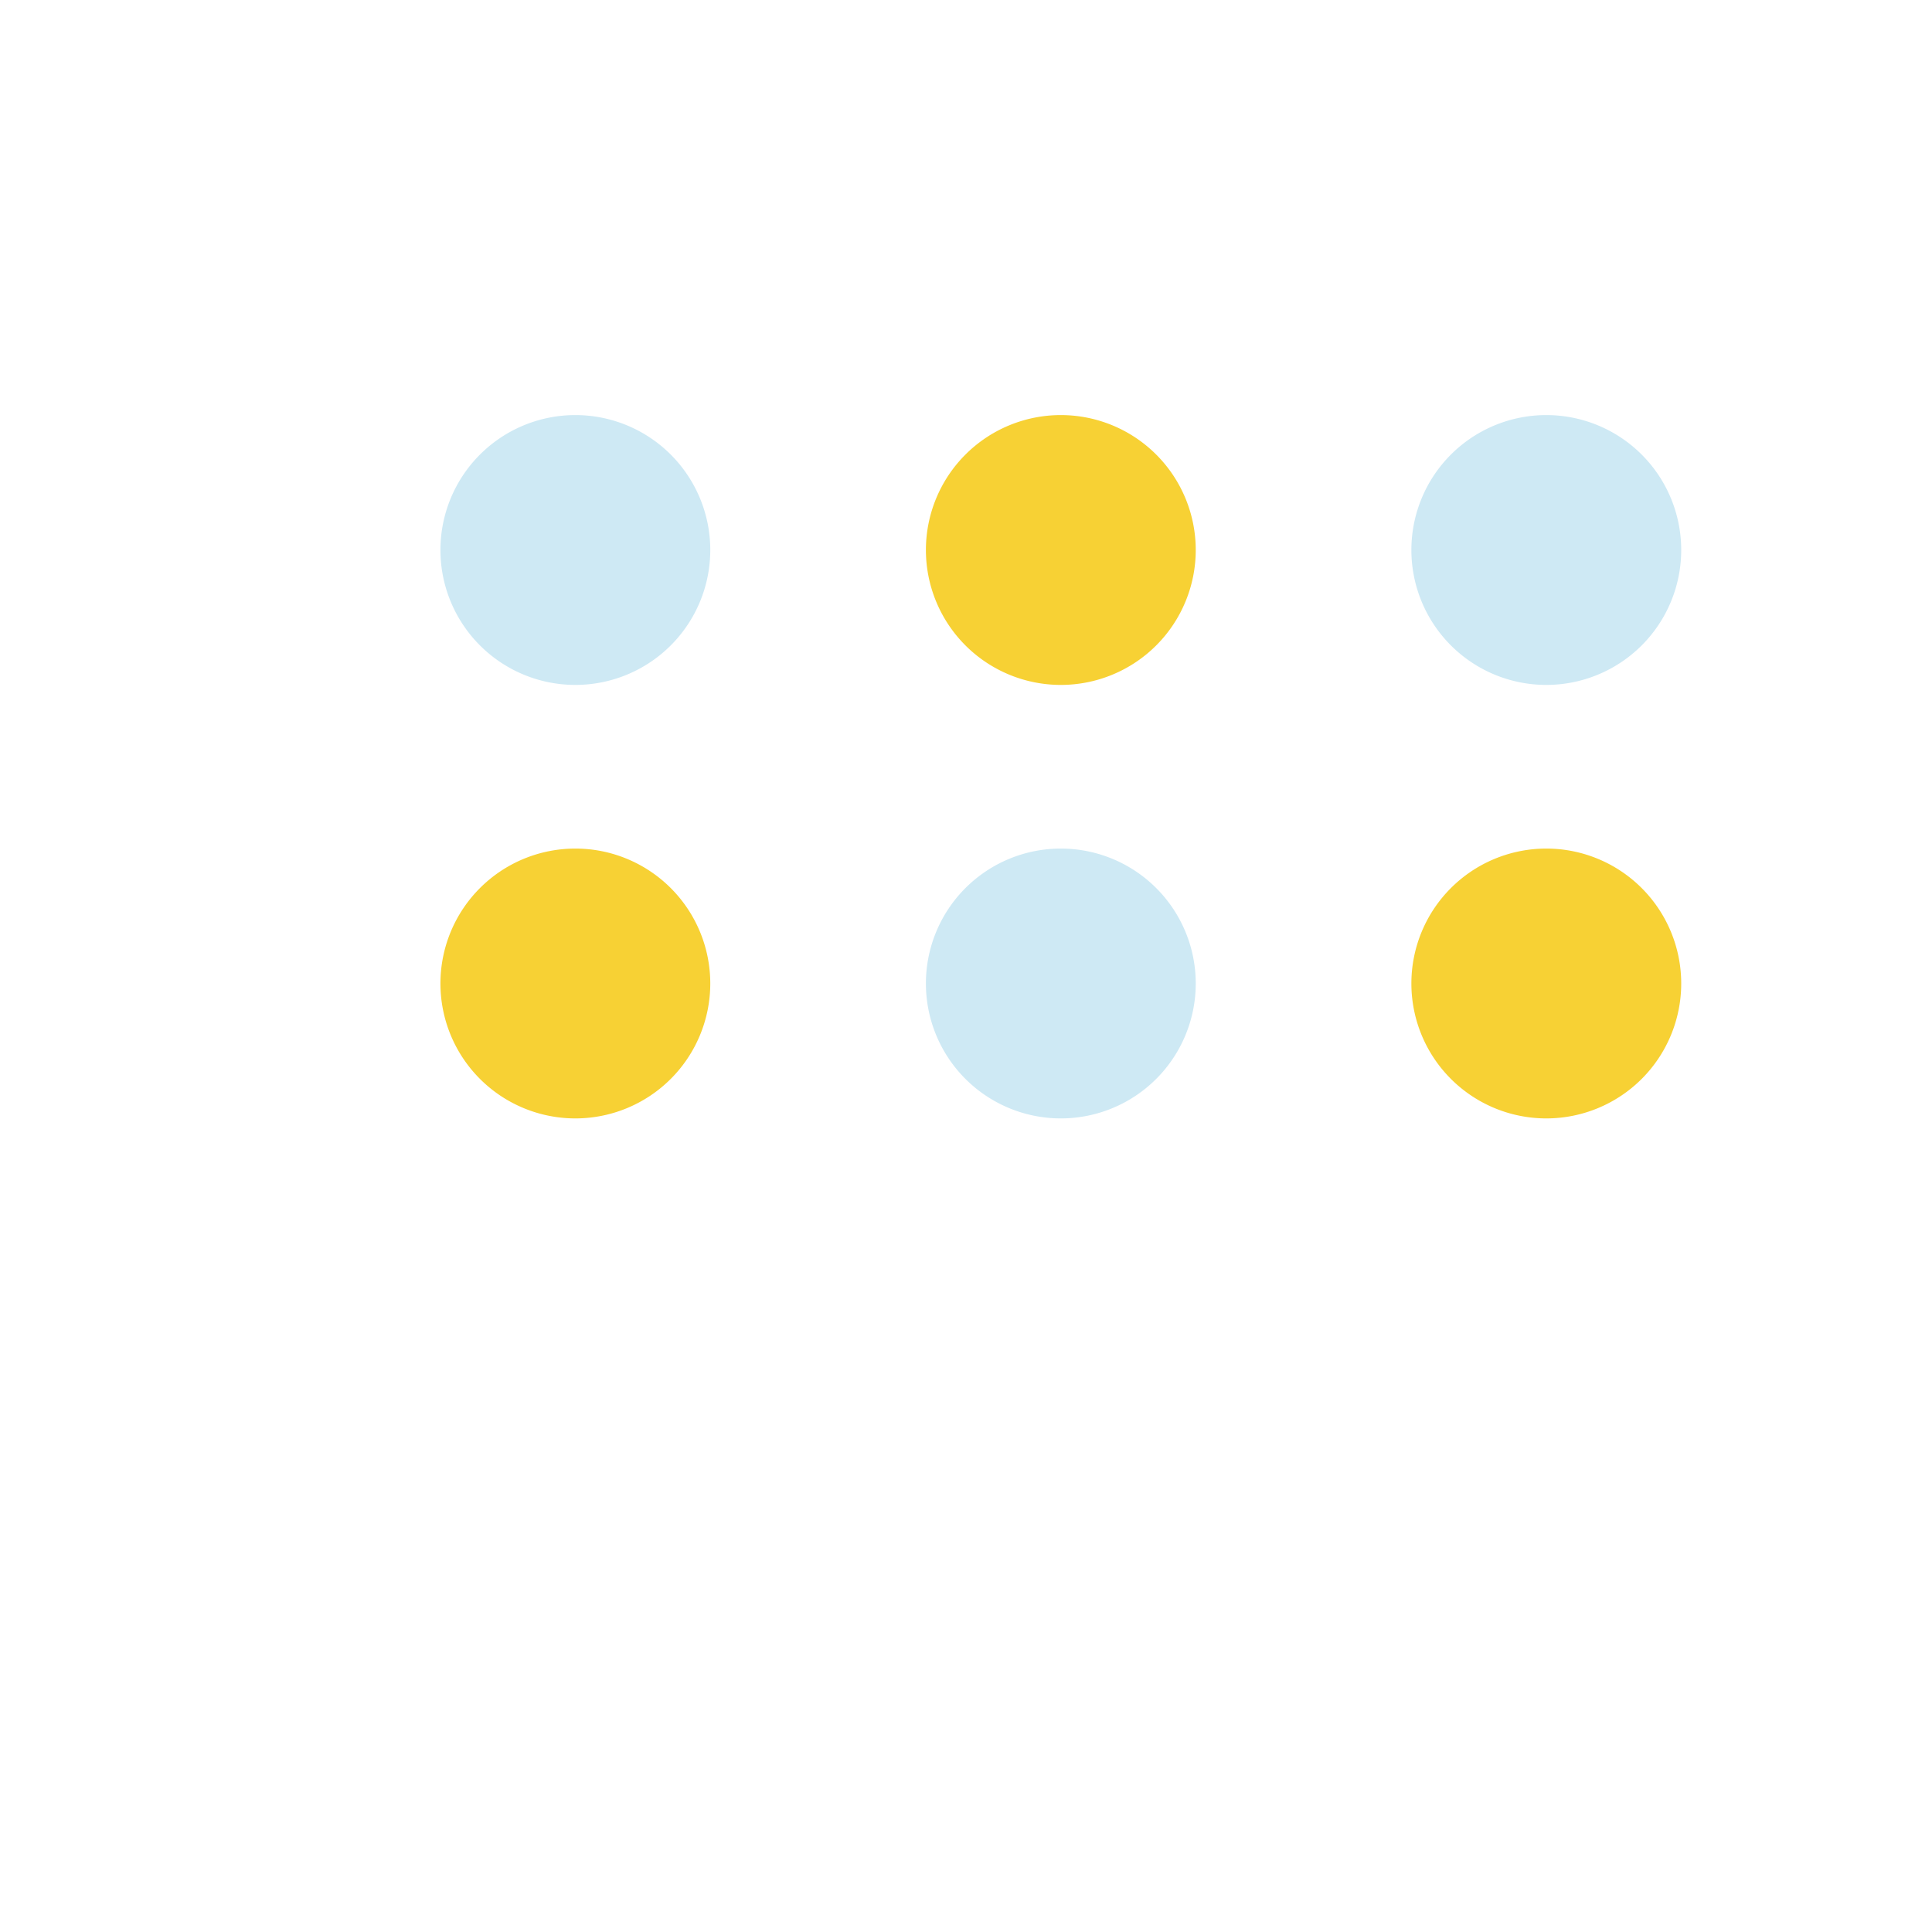 <?xml version="1.0" standalone="no"?><!DOCTYPE svg PUBLIC "-//W3C//DTD SVG 1.1//EN" "http://www.w3.org/Graphics/SVG/1.1/DTD/svg11.dtd"><svg t="1597412807875" class="icon" viewBox="0 0 1024 1024" version="1.1" xmlns="http://www.w3.org/2000/svg" p-id="15622" xmlns:xlink="http://www.w3.org/1999/xlink" width="200" height="200"><defs><style type="text/css"></style></defs><path d="M304.95 291.51m-71.51 0a71.51 71.51 0 1 0 143.02 0 71.51 71.51 0 1 0-143.02 0Z" fill="#CEE9F4" p-id="15623"></path><path d="M562.26 291.51m-71.51 0a71.51 71.51 0 1 0 143.02 0 71.51 71.51 0 1 0-143.02 0Z" fill="#F7D134" p-id="15624"></path><path d="M819.57 291.51m-71.51 0a71.51 71.51 0 1 0 143.02 0 71.51 71.51 0 1 0-143.02 0Z" fill="#CEE9F4" p-id="15625"></path><path d="M304.95 521.27m-71.51 0a71.51 71.51 0 1 0 143.02 0 71.51 71.51 0 1 0-143.02 0Z" fill="#F7D134" p-id="15626"></path><path d="M562.26 521.27m-71.51 0a71.51 71.51 0 1 0 143.02 0 71.51 71.51 0 1 0-143.02 0Z" fill="#CEE9F4" p-id="15627"></path><path d="M819.57 521.27m-71.51 0a71.51 71.51 0 1 0 143.02 0 71.51 71.51 0 1 0-143.02 0Z" fill="#F7D134" p-id="15628"></path><path d="M285 359a87.51 87.51 0 1 1 87.51-87.5A87.6 87.6 0 0 1 285 359z m0-143a55.51 55.51 0 1 0 55.51 55.51A55.58 55.58 0 0 0 285 216zM542.26 359a87.51 87.51 0 1 1 87.51-87.5 87.6 87.6 0 0 1-87.51 87.5z m0-143a55.51 55.51 0 1 0 55.51 55.51A55.57 55.57 0 0 0 542.26 216zM799.57 359a87.51 87.51 0 1 1 87.5-87.5 87.6 87.6 0 0 1-87.5 87.5z m0-143a55.51 55.51 0 1 0 55.5 55.51 55.57 55.57 0 0 0-55.5-55.51zM285 588.77a87.51 87.51 0 1 1 87.51-87.5 87.6 87.6 0 0 1-87.51 87.5z m0-143a55.51 55.51 0 1 0 55.51 55.51A55.58 55.58 0 0 0 285 445.76zM542.26 588.77a87.51 87.51 0 1 1 87.51-87.5 87.6 87.6 0 0 1-87.51 87.5z m0-143a55.51 55.51 0 1 0 55.51 55.51 55.57 55.57 0 0 0-55.51-55.52zM799.57 588.77a87.51 87.51 0 1 1 87.5-87.5 87.6 87.6 0 0 1-87.5 87.5z m0-143a55.51 55.51 0 1 0 55.5 55.51 55.57 55.57 0 0 0-55.5-55.52zM622.21 842.13q-3.68 0-7.39-0.17c-55.15-2.42-86.11-26.34-116-49.46-33-25.52-64.23-49.63-131.29-52.52-123.12-5.31-162.21 90.86-162.59 91.83a16 16 0 0 1-29.8-11.66c0.48-1.24 12.19-30.6 42-58.95 27.31-26.07 75.86-56.46 151.73-53.2 77.21 3.33 115.6 33 149.48 59.16 28.36 21.93 52.86 40.84 97.88 42.84 52.25 2.31 100.9-25.74 147.93-52.85C808 731.87 849.41 708 893.1 708h1.64a16 16 0 0 1-0.22 32h-1.38c-35.17 0-73 21.81-113 44.88-46.66 26.89-99.31 57.24-157.93 57.25z" fill="" p-id="15629"></path></svg>